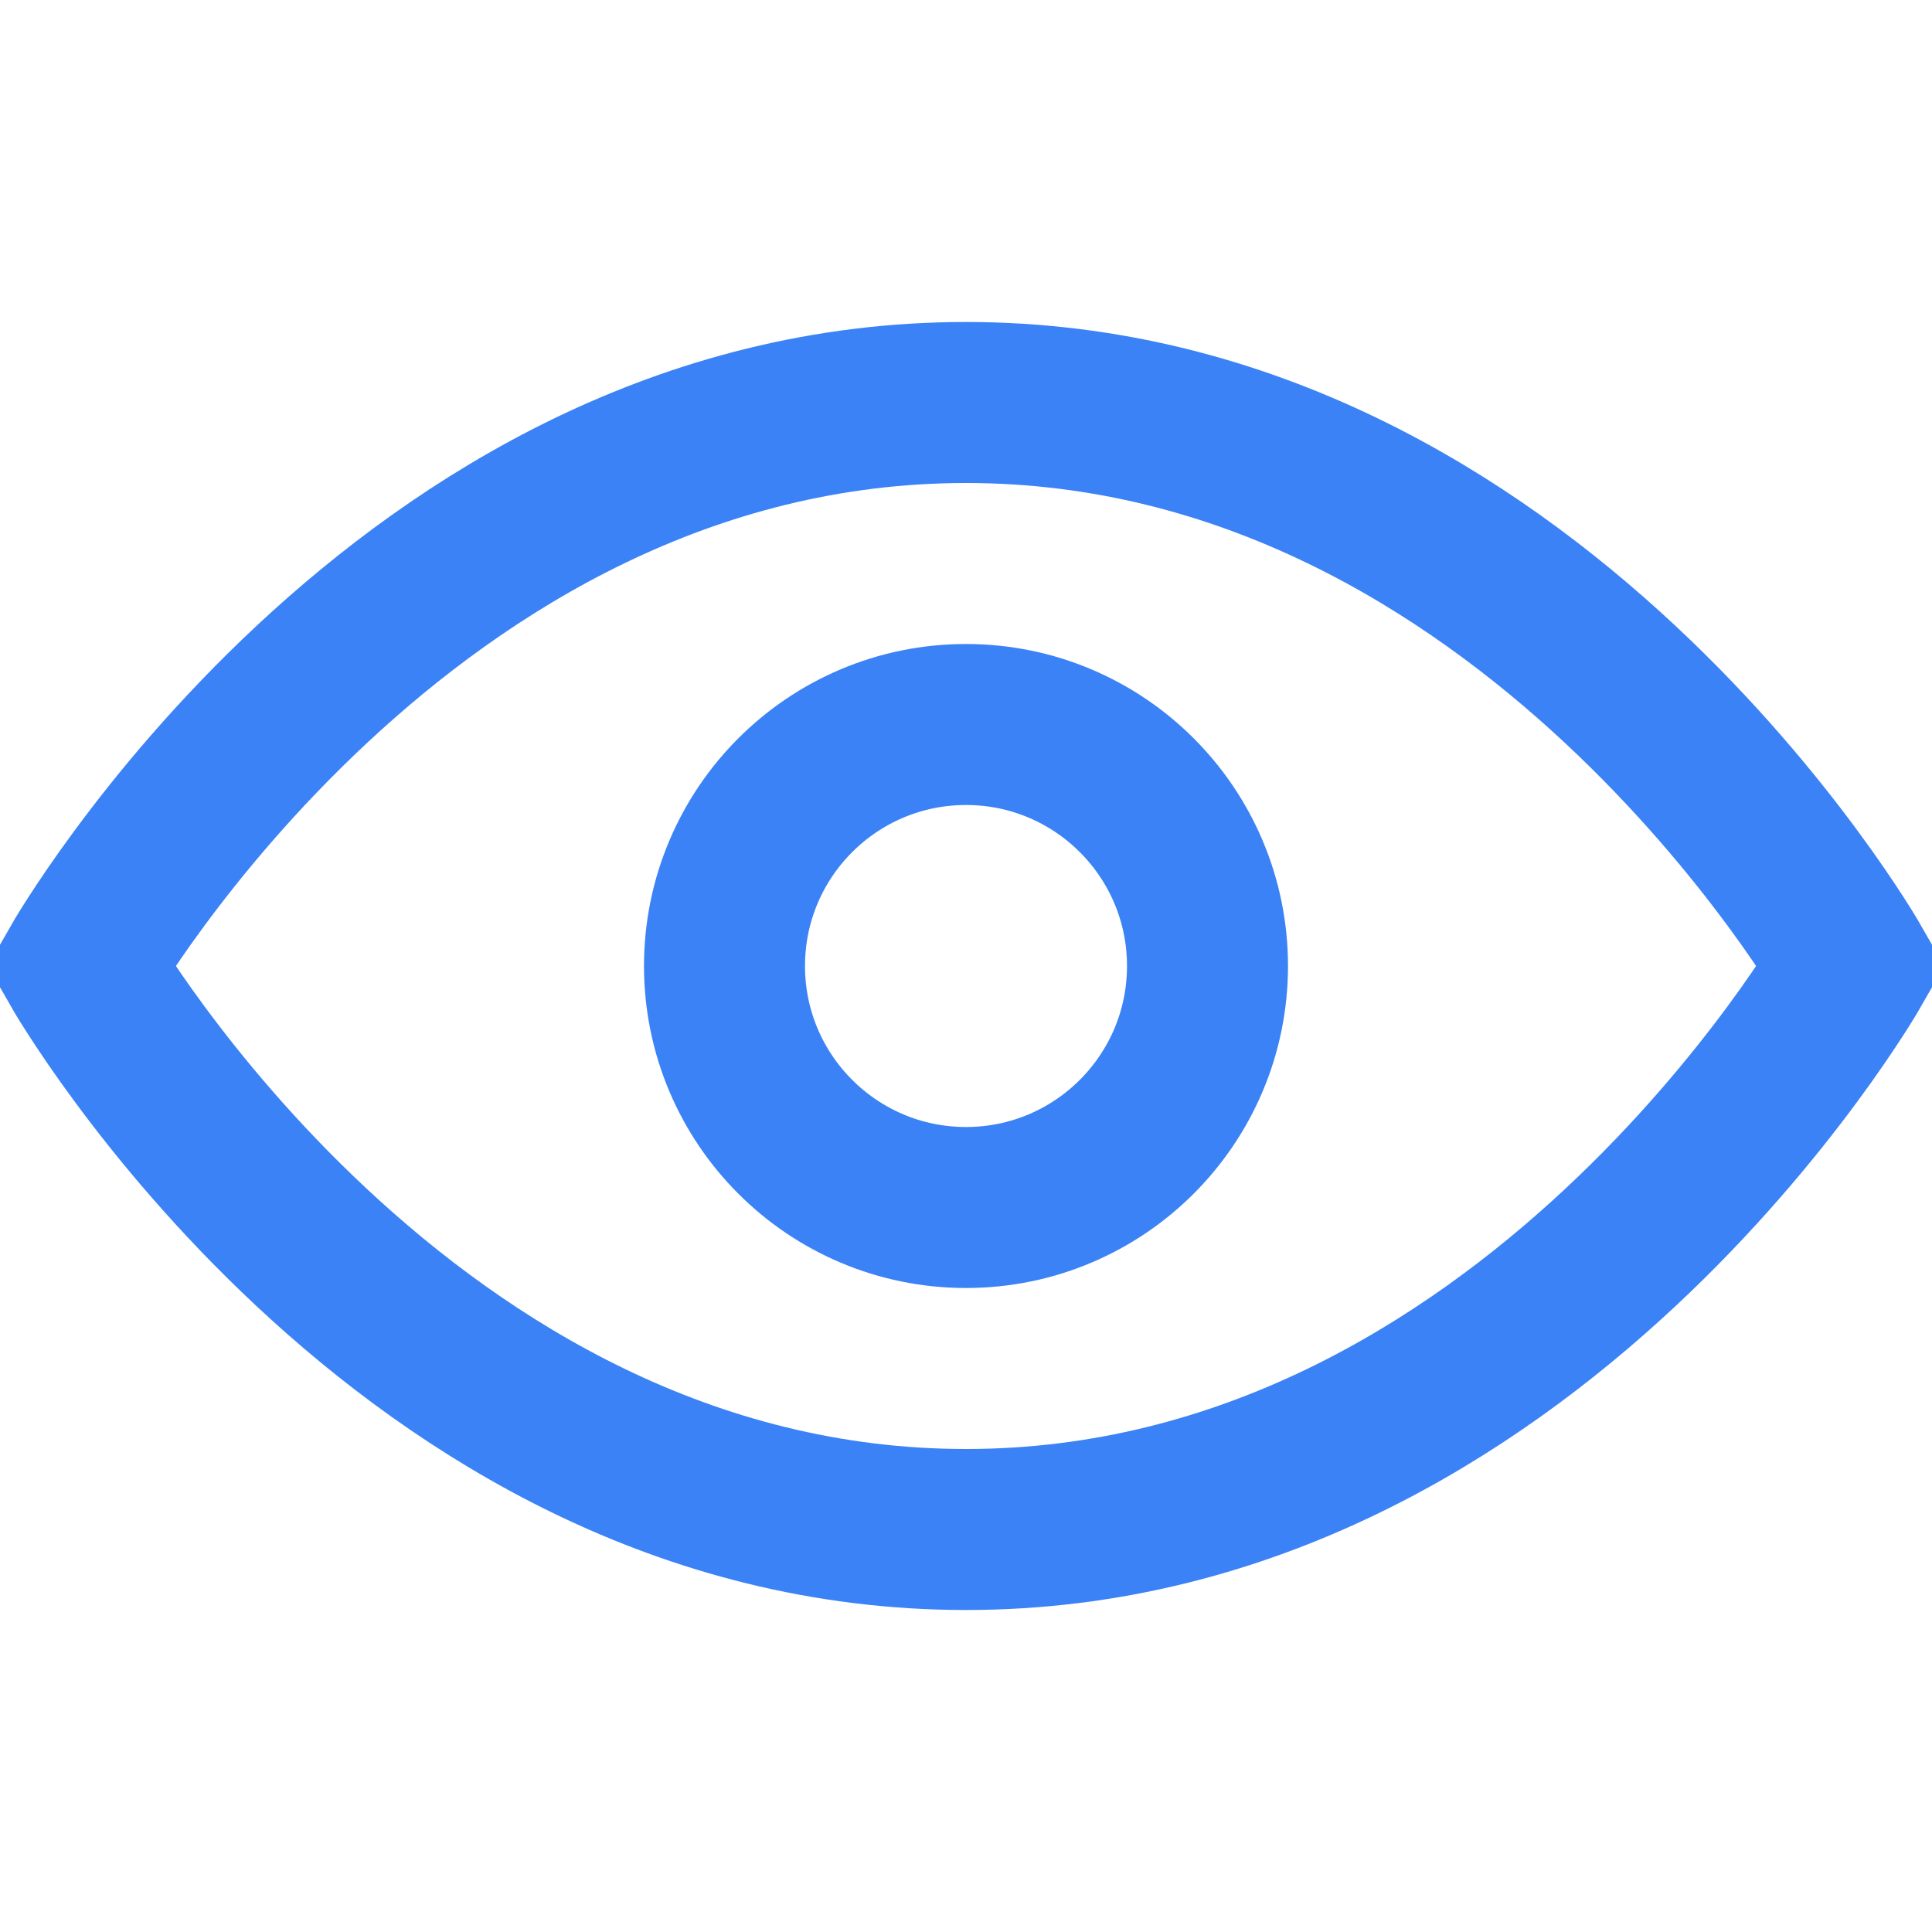 <svg xmlns="http://www.w3.org/2000/svg" width="48" height="48" fill="none" stroke="#3B82F6" stroke-width="2" viewBox="0 0 24 24">
  <path d="M1 12s4-7 11-7 11 7 11 7-4 7-11 7S1 12 1 12Z"/>
  <circle cx="12" cy="12" r="3"/>
</svg>